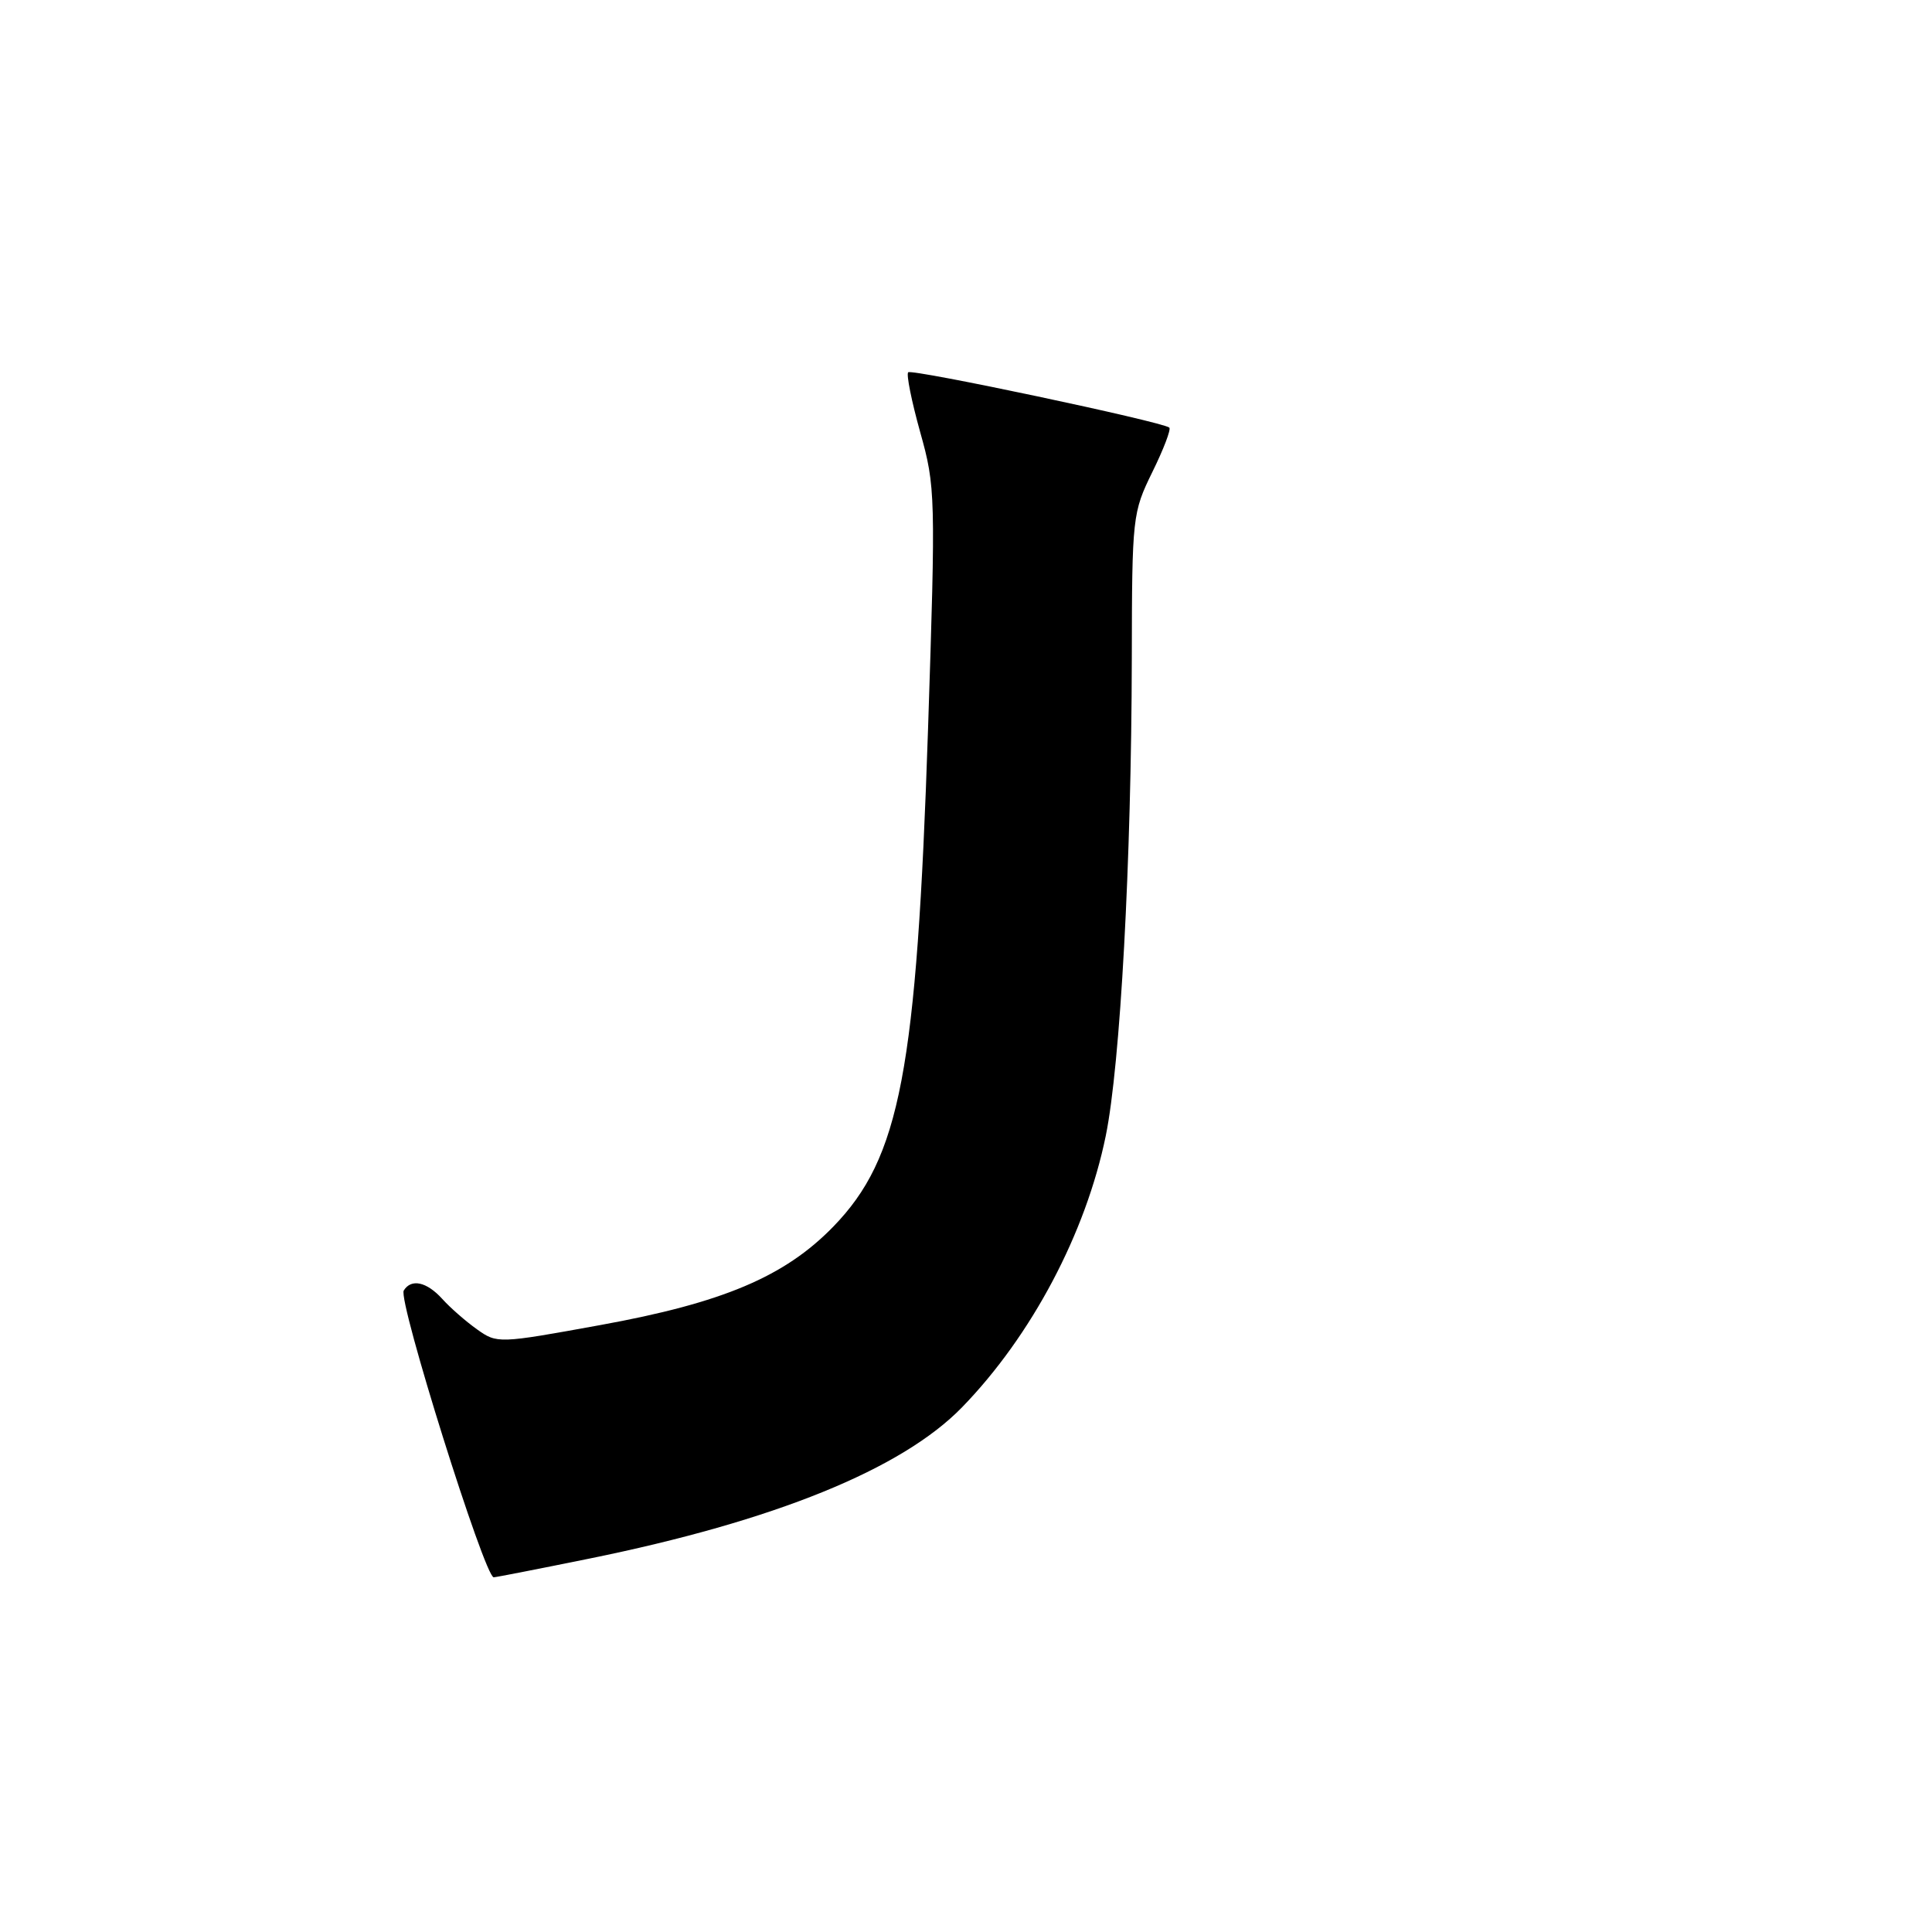 <?xml version="1.0" encoding="UTF-8" standalone="no"?>
<!DOCTYPE svg PUBLIC "-//W3C//DTD SVG 1.1//EN" "http://www.w3.org/Graphics/SVG/1.1/DTD/svg11.dtd" >
<svg xmlns="http://www.w3.org/2000/svg" xmlns:xlink="http://www.w3.org/1999/xlink" version="1.1" viewBox="0 0 256 256">
 <g >
 <path fill="currentColor"
d=" M 78.05 206.53 C 102.62 201.54 119.49 194.69 127.48 186.47 C 136.68 177.00 143.88 163.40 146.52 150.50 C 148.45 141.05 149.92 114.13 149.97 87.27 C 150.00 68.45 150.06 67.93 152.69 62.55 C 154.18 59.53 155.19 56.88 154.94 56.66 C 154.07 55.89 120.82 48.85 120.34 49.33 C 120.07 49.60 120.79 53.17 121.93 57.26 C 123.96 64.50 123.99 65.60 122.97 96.60 C 121.46 141.95 119.28 153.41 110.41 162.54 C 103.97 169.17 95.74 172.64 79.53 175.58 C 66.02 178.04 65.87 178.04 63.20 176.14 C 61.71 175.08 59.64 173.27 58.60 172.11 C 56.54 169.84 54.49 169.39 53.50 171.00 C 52.70 172.30 64.22 209.00 65.42 209.00 C 65.68 209.00 71.37 207.89 78.05 206.53 Z "/>
</g>
</svg>